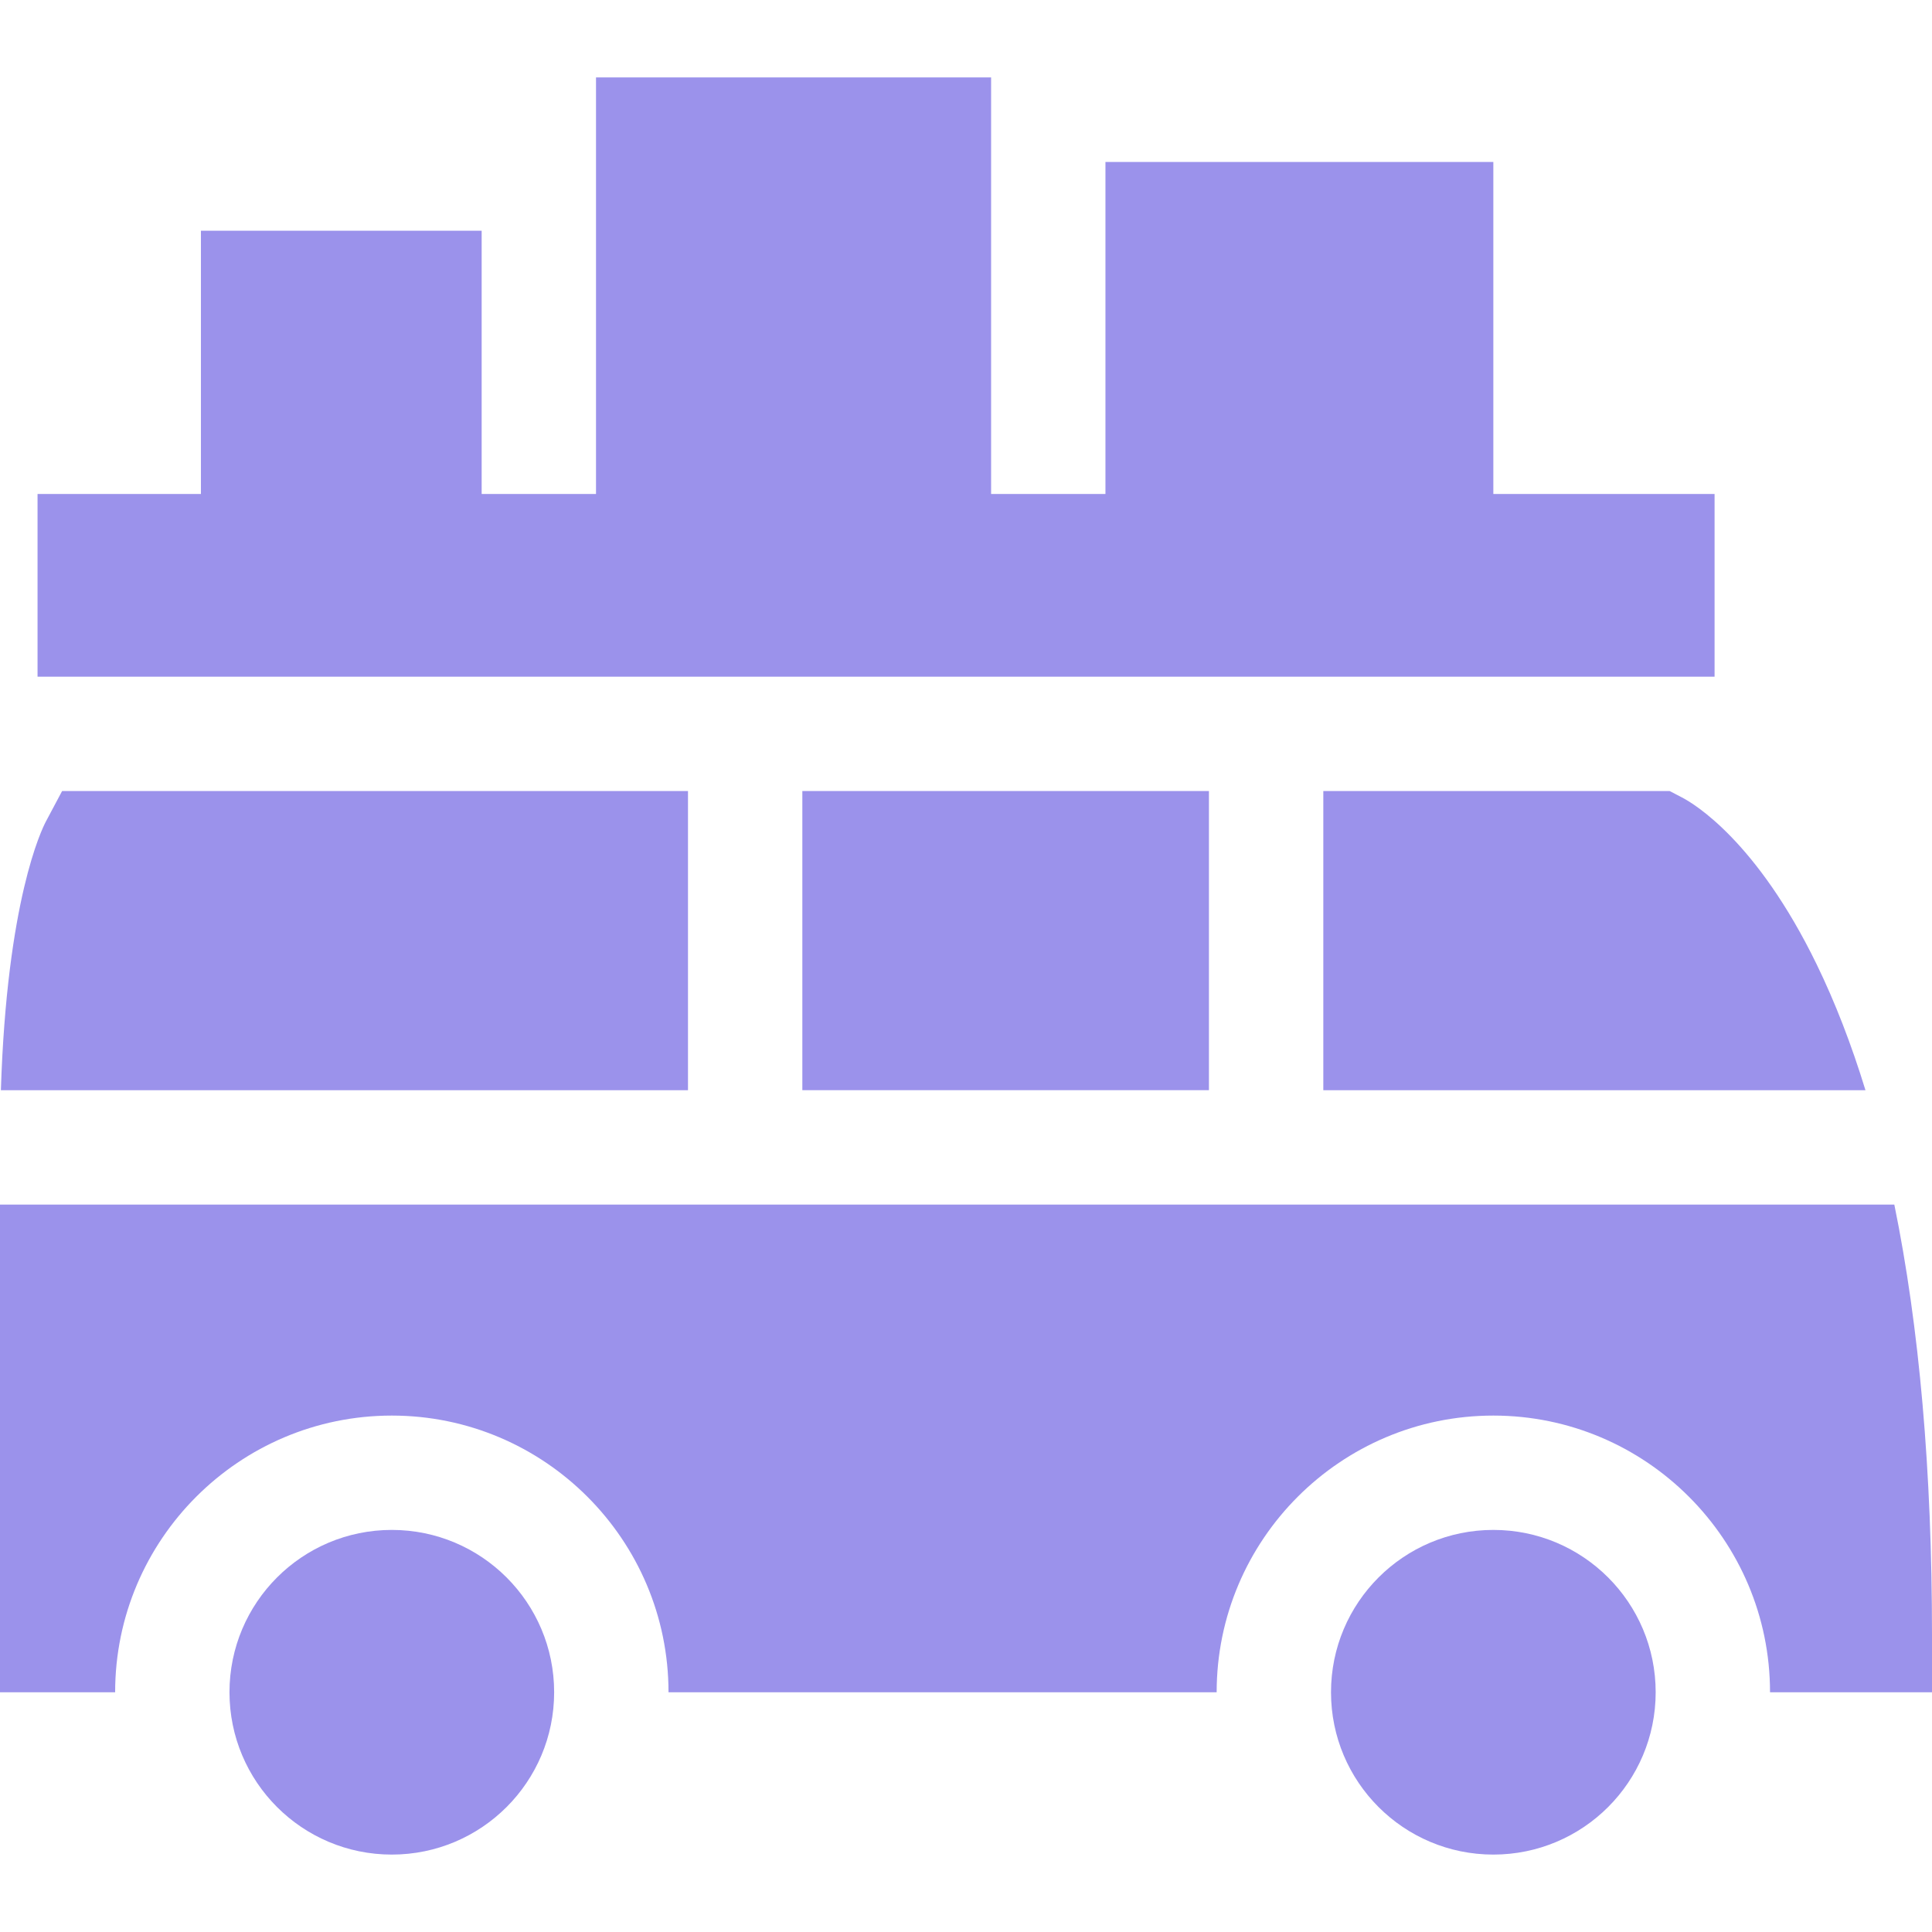 <svg xmlns="http://www.w3.org/2000/svg" xmlns:xlink="http://www.w3.org/1999/xlink" id="Layer_1" width="512" height="512" x="0" y="0" enable-background="new 0 0 512.001 512.001" version="1.1" viewBox="0 0 512.001 512.001" xml:space="preserve"><g><g><g><circle cx="395.751" cy="448.465" r="43.02" fill="#9b92eb" class="active-path" data-old_color="#9b92eb" data-original="#000000"/></g></g><g><g><circle cx="103.835" cy="448.465" r="43.02" fill="#9b92eb" class="active-path" data-old_color="#9b92eb" data-original="#000000"/></g></g><g><g><path fill="#9b92eb" d="M481.435,255.562c-15.903-32.69-32.502-42.566-35.668-44.215l-3.289-1.711h-91.786v79.283h143.677 C490.641,276.762,486.332,265.628,481.435,255.562z" class="active-path" data-old_color="#9b92eb" data-original="#000000"/></g></g><g><g><rect width="107.754" height="79.278" x="212.629" y="209.632" fill="#9b92eb" class="active-path" data-old_color="#9b92eb" data-original="#000000"/></g></g><g><g><path fill="#9b92eb" d="M16.458,209.636l-4.275,8.035c-1.138,2.141-10.359,20.966-11.948,71.248h182.09v-79.283H16.458z" class="active-path" data-old_color="#9b92eb" data-original="#000000"/></g></g><g><g><polygon fill="#9b92eb" points="395.75 130.911 395.75 42.922 292.957 42.922 292.957 130.911 262.652 130.911 262.652 20.516 157.949 20.516 157.949 130.911 127.644 130.911 127.644 61.144 53.246 61.144 53.246 130.911 9.949 130.911 9.949 179.331 454.38 179.331 454.38 130.911" class="active-path" data-old_color="#9b92eb" data-original="#000000"/></g></g><g><g><path fill="#9b92eb" d="M502.015,319.224H0v129.245h30.513c0-40.431,32.893-73.325,73.325-73.325s73.325,32.893,73.325,73.325h145.264 c0-40.431,32.893-73.325,73.325-73.325c40.431,0,73.325,32.893,73.325,73.325h42.925v-15.152 C512,389.829,508.65,351.701,502.015,319.224z" class="active-path" data-old_color="#9b92eb" data-original="#000000"/></g></g></g></svg>